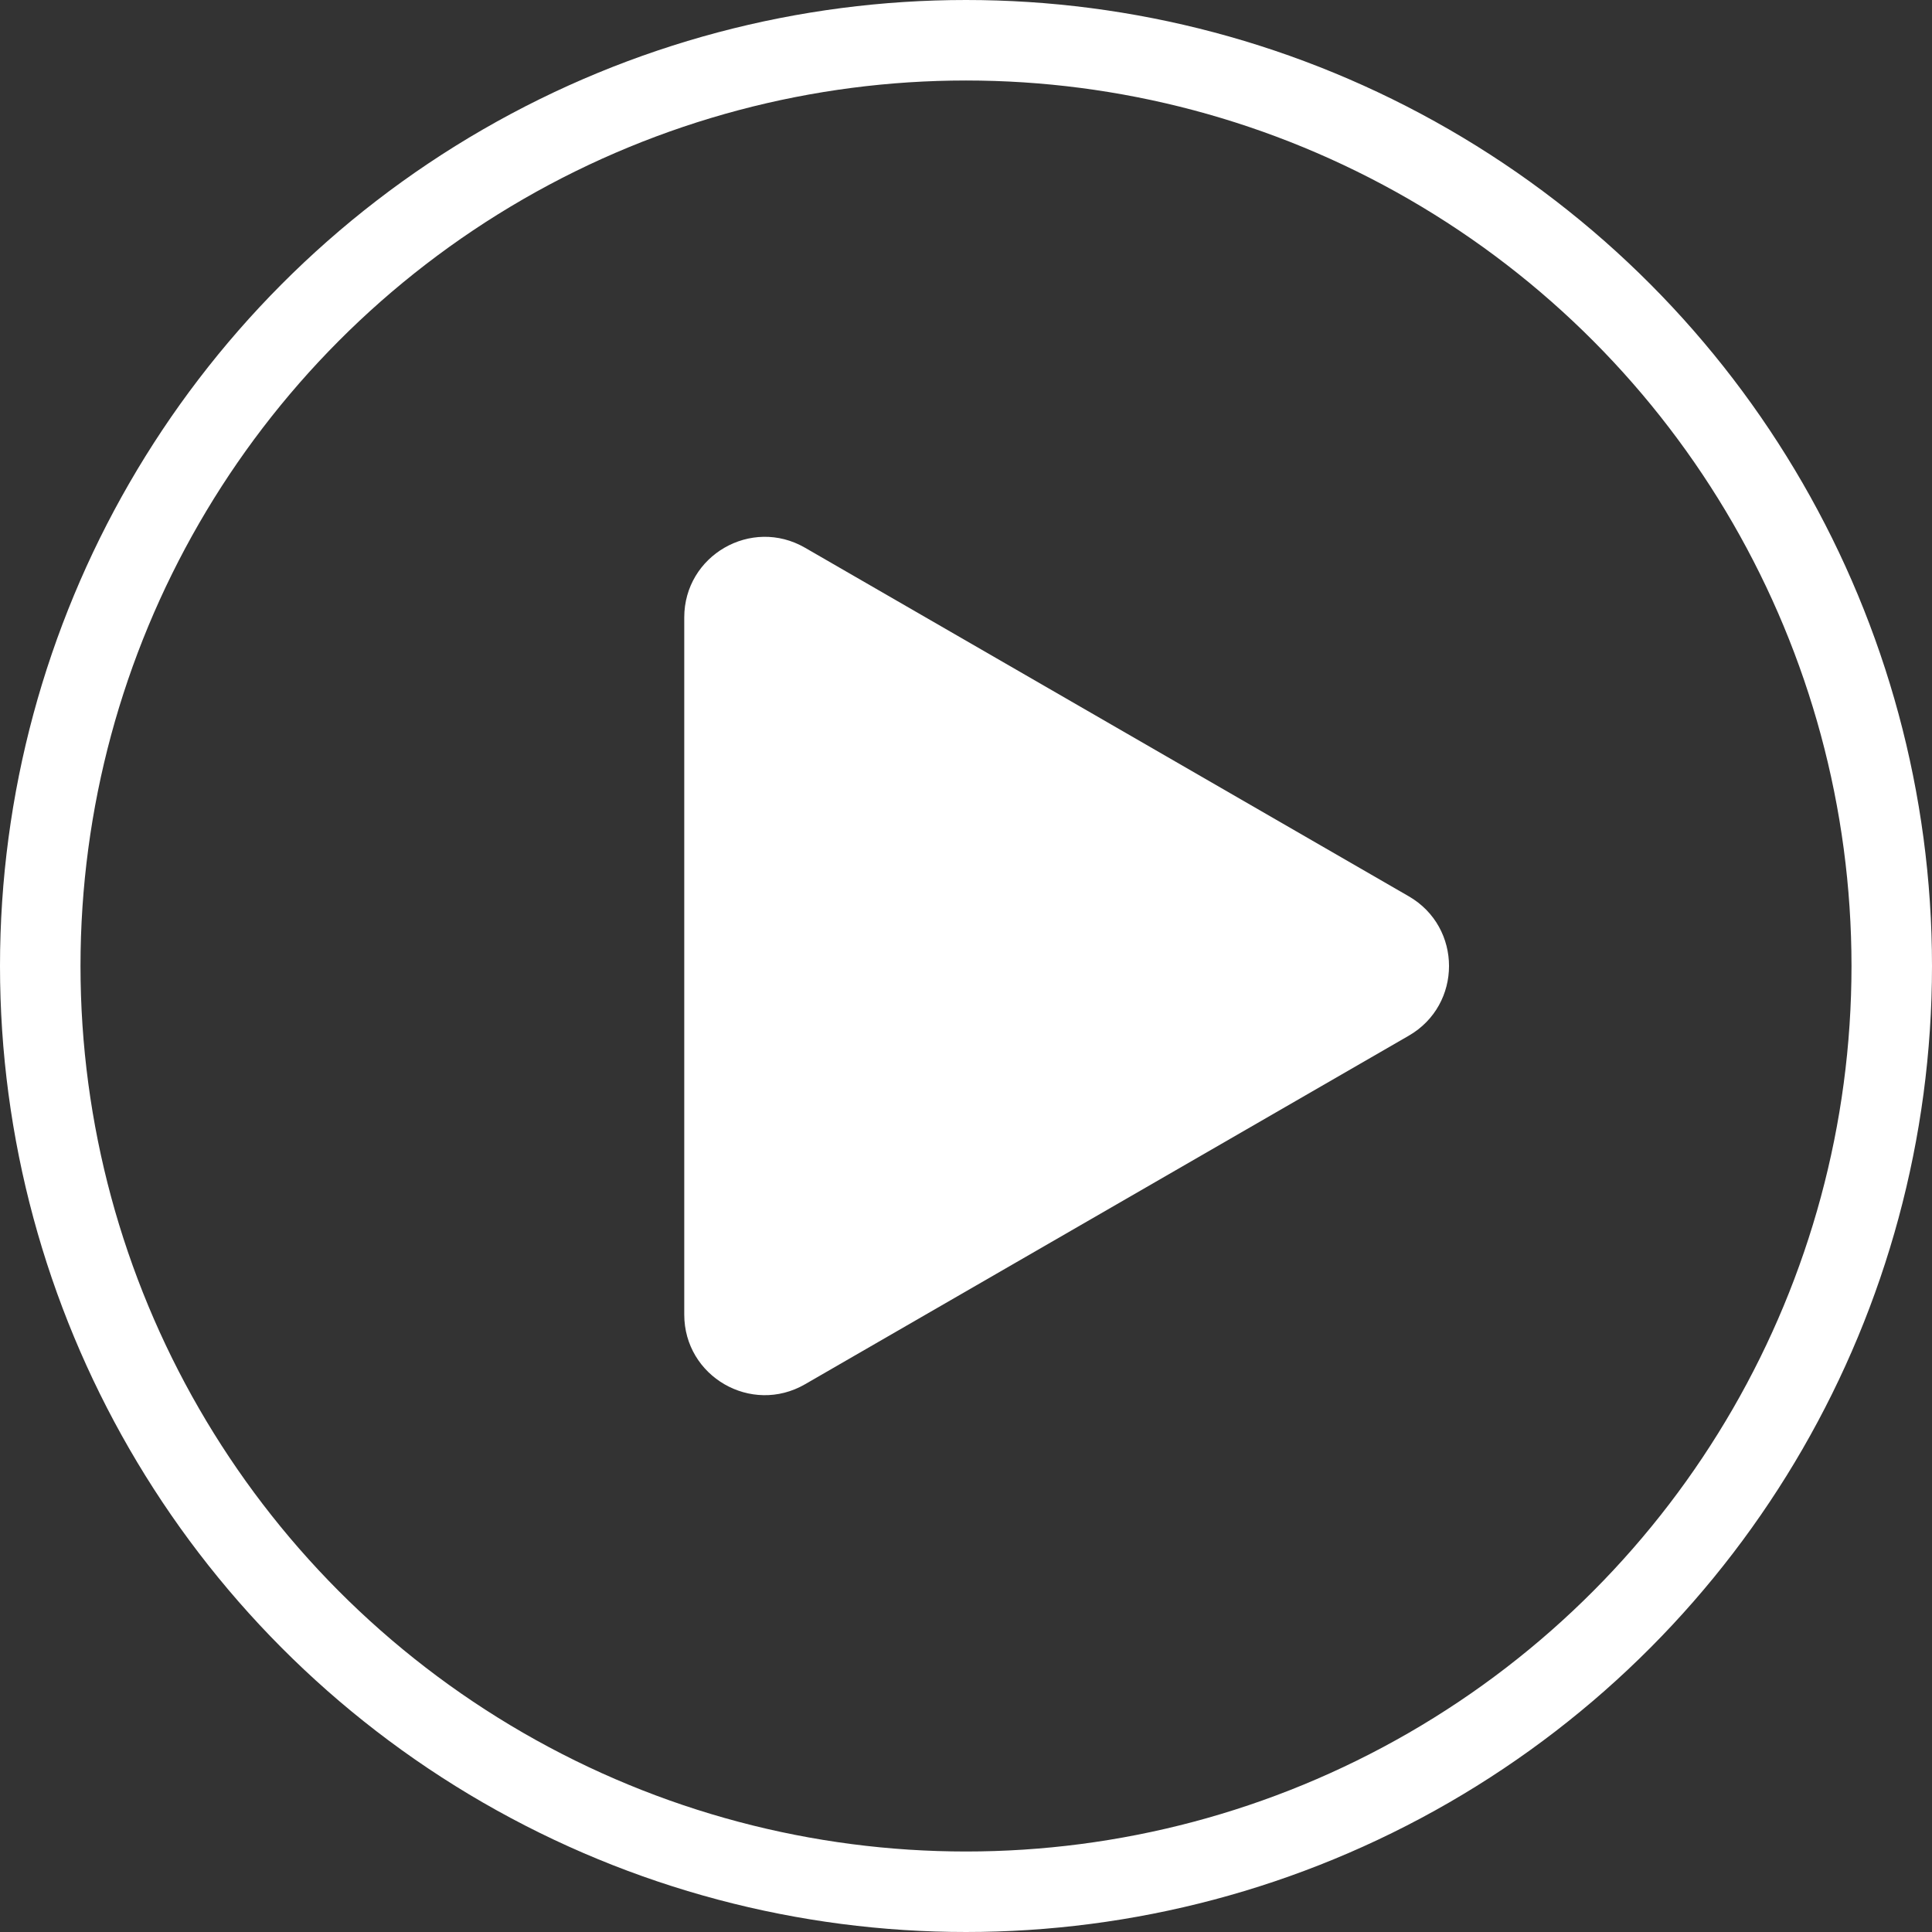 <svg width="24" height="24" viewBox="0 0 24 24" fill="none" xmlns="http://www.w3.org/2000/svg">
<rect x="0" y="0" width="24" height="24" fill="#333333" stroke="none"/>
<circle cx="12" cy="12" r="11.5" stroke="white"/>
<path d="M17.5 11.134C18.167 11.519 18.167 12.481 17.5 12.866L10 17.196C9.333 17.581 8.5 17.1 8.5 16.33L8.5 7.67C8.5 6.9 9.333 6.419 10 6.804L17.5 11.134Z" fill="white"/>
</svg>
